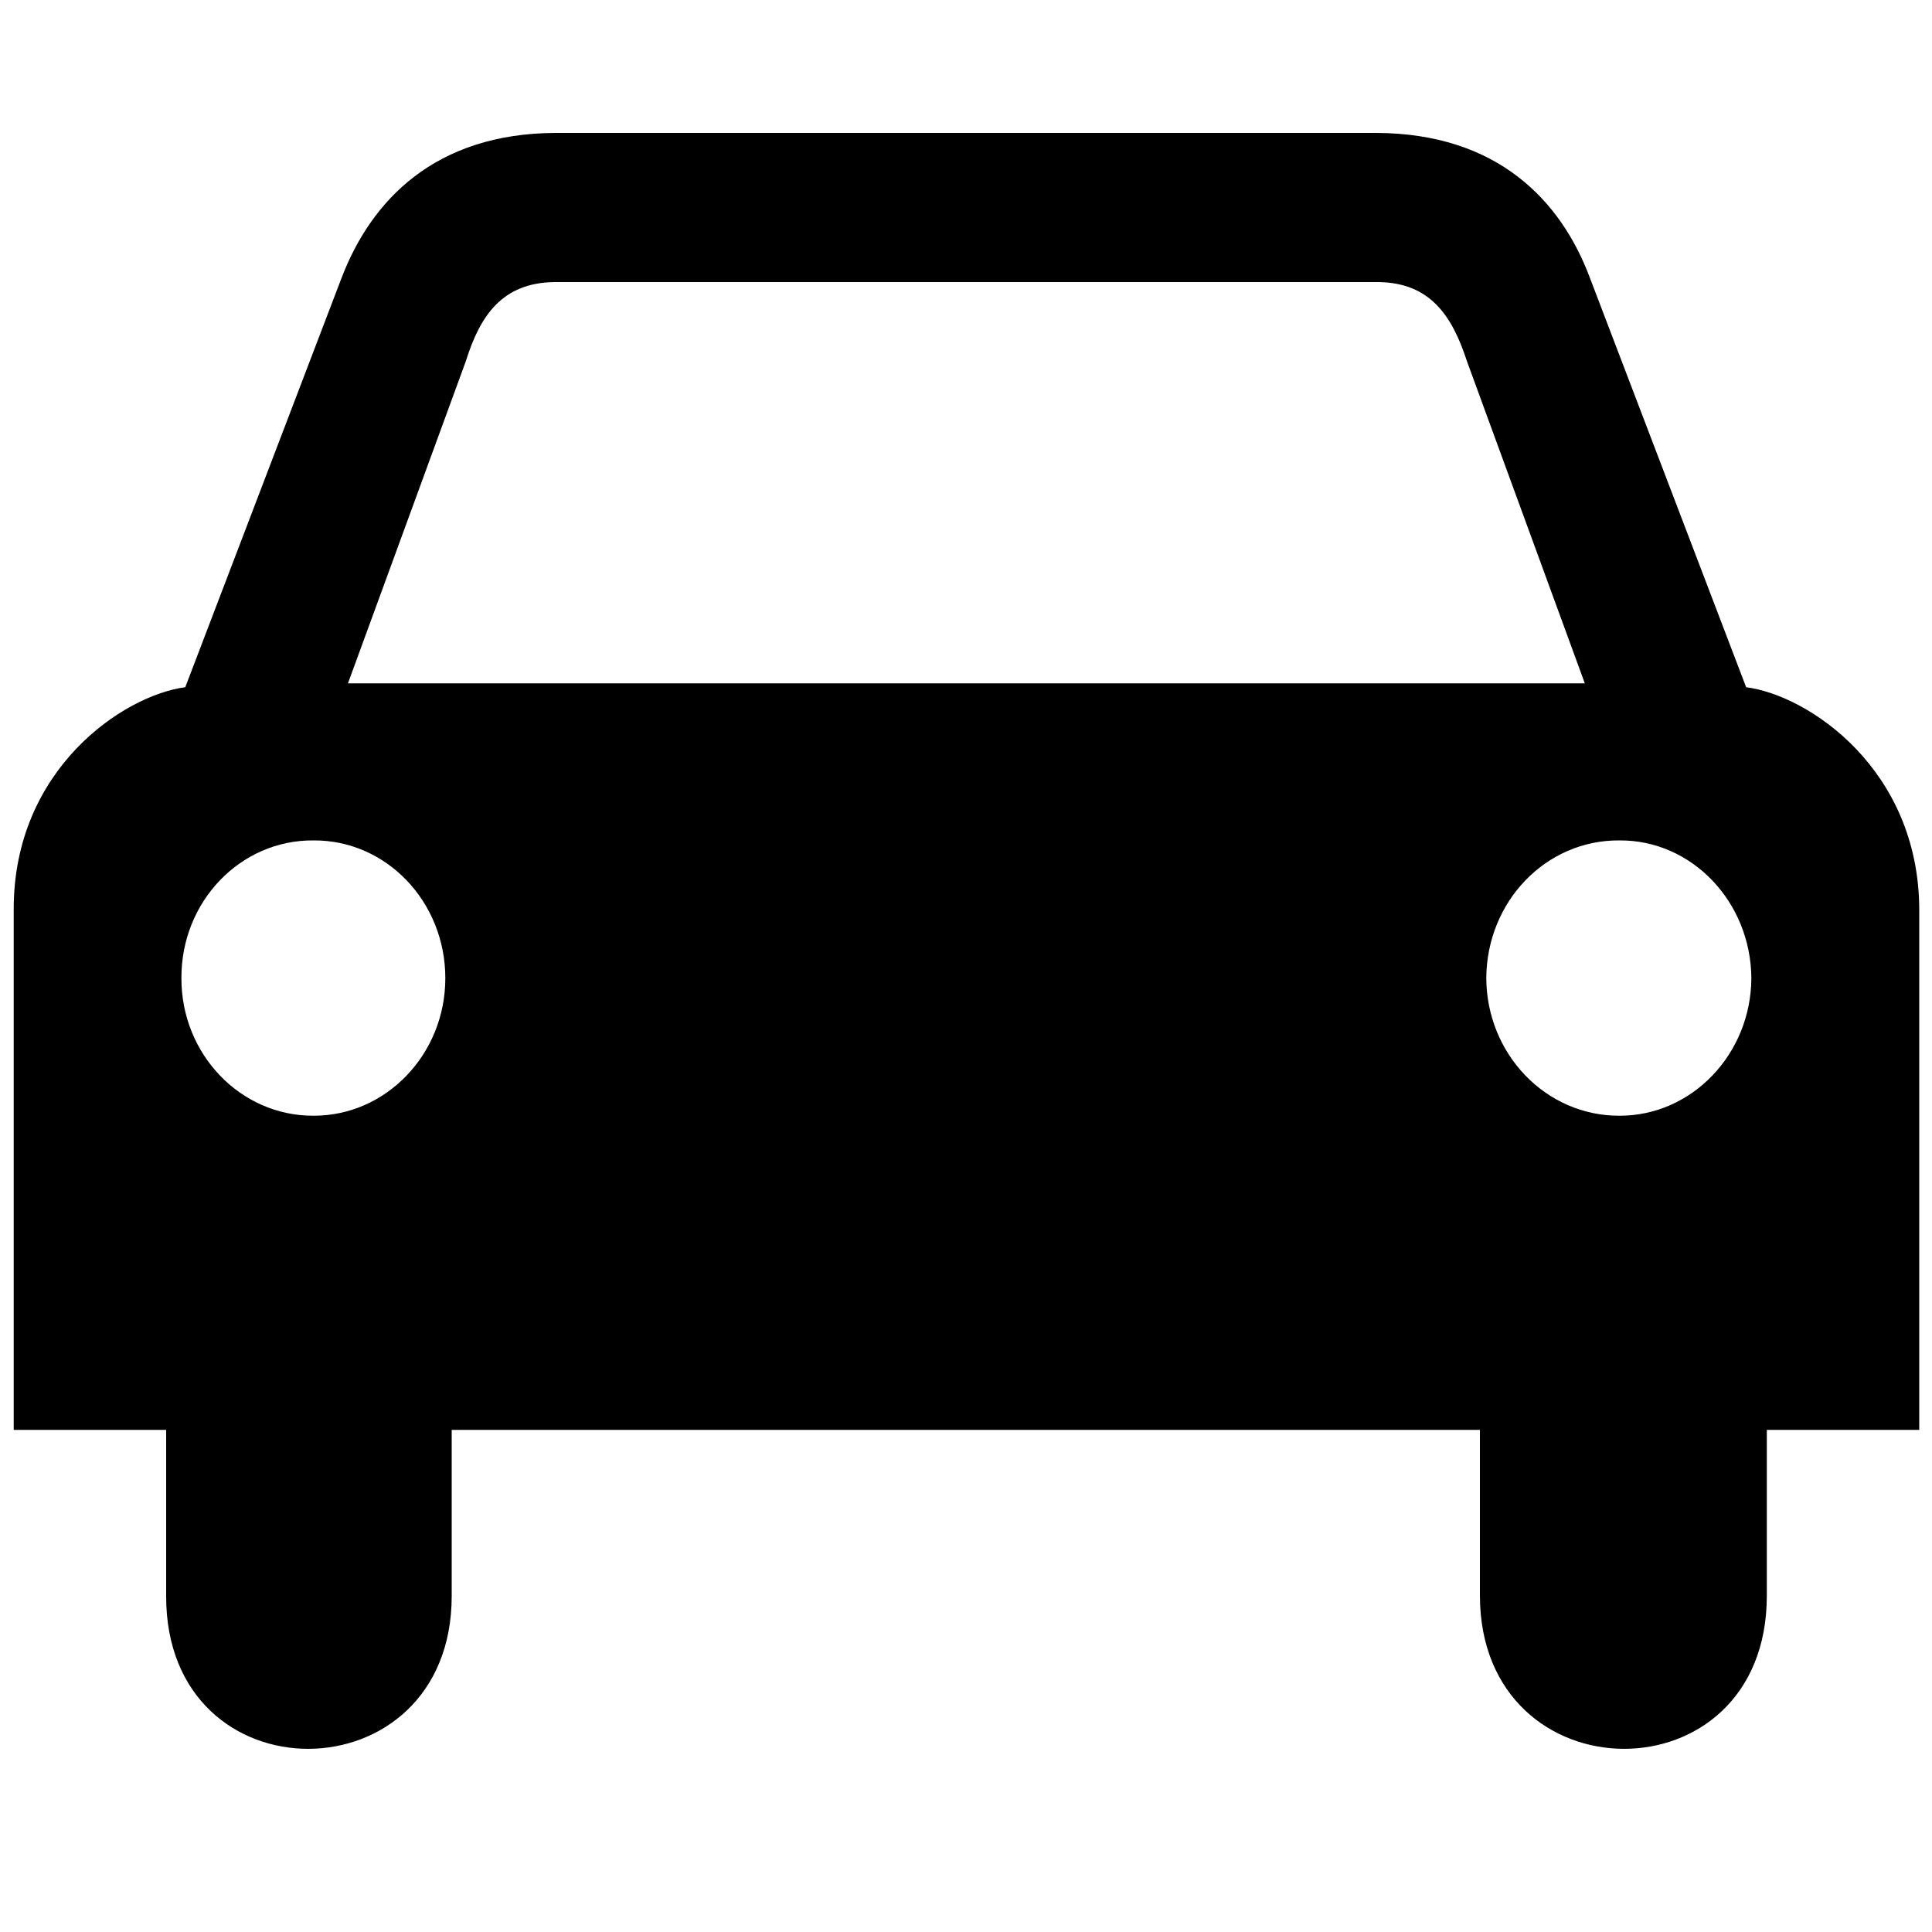 <?xml version="1.0" standalone="no"?>
<!--Created with Sketsa SVG Editor (http://www.kiyut.com)-->
<?xml-stylesheet type="text/css" href="..\transportation.css" ?>
<svg contentScriptType="text/ecmascript" width="100.0px" xmlns:xlink="http://www.w3.org/1999/xlink" baseProfile="full"
    zoomAndPan="magnify" contentStyleType="text/css" height="100.0px" preserveAspectRatio="xMidYMid meet" xmlns="http://www.w3.org/2000/svg"
    version="1.0">
    <path d="M 90.38 35.57 L 82.3 14.4 C 80.79 10.35 77.48 6.9 71.23 6.88 h -11.4 H 40.34 H 28.74 c -6.22 0.03 -9.53 
        3.48 -11.07 7.53 L 9.59 35.57 C 6.38 35.99 0.7 39.82 0.71 47.06 v 26.95 h 7.89 v 8.6 c -0.02 10.61 14.78 10.48 
        14.78 0.0 v -8.6 H 50.02 h 26.58 v 8.6 c 0.03 10.48 14.84 10.61 14.85 0.0 v -8.6 h 7.89 V 47.06 C 99.31 39.82 
        93.62 35.99 90.38 35.57 z M 16.22 57.75 c -3.78 0.01 -6.84 -3.19 -6.83 -7.12 c -0.02 -3.96 3.05 -7.16 6.83 -7.13 
        c 3.77 -0.03 6.83 3.17 6.83 7.13 C 23.05 54.56 19.99 57.76 16.22 57.75 z M 50.02 35.37 h -0.07 H 18.01 l 6.1 
        -16.67 c 0.74 -2.37 1.88 -4.06 4.58 -4.1 h 21.27 H 50.02 H 71.36 c 2.66 0.04 3.8 1.73 4.57 4.1 l 6.1 16.67 H 
        50.02 z M 83.82 57.75 c -3.81 0.01 -6.87 -3.19 -6.89 -7.12 c 0.02 -3.96 3.08 -7.16 6.89 -7.13 c 3.74 -0.03 6.8 
        3.17 6.83 7.13 C 90.63 54.56 87.57 57.76 83.82 57.75 z"/>
</svg>